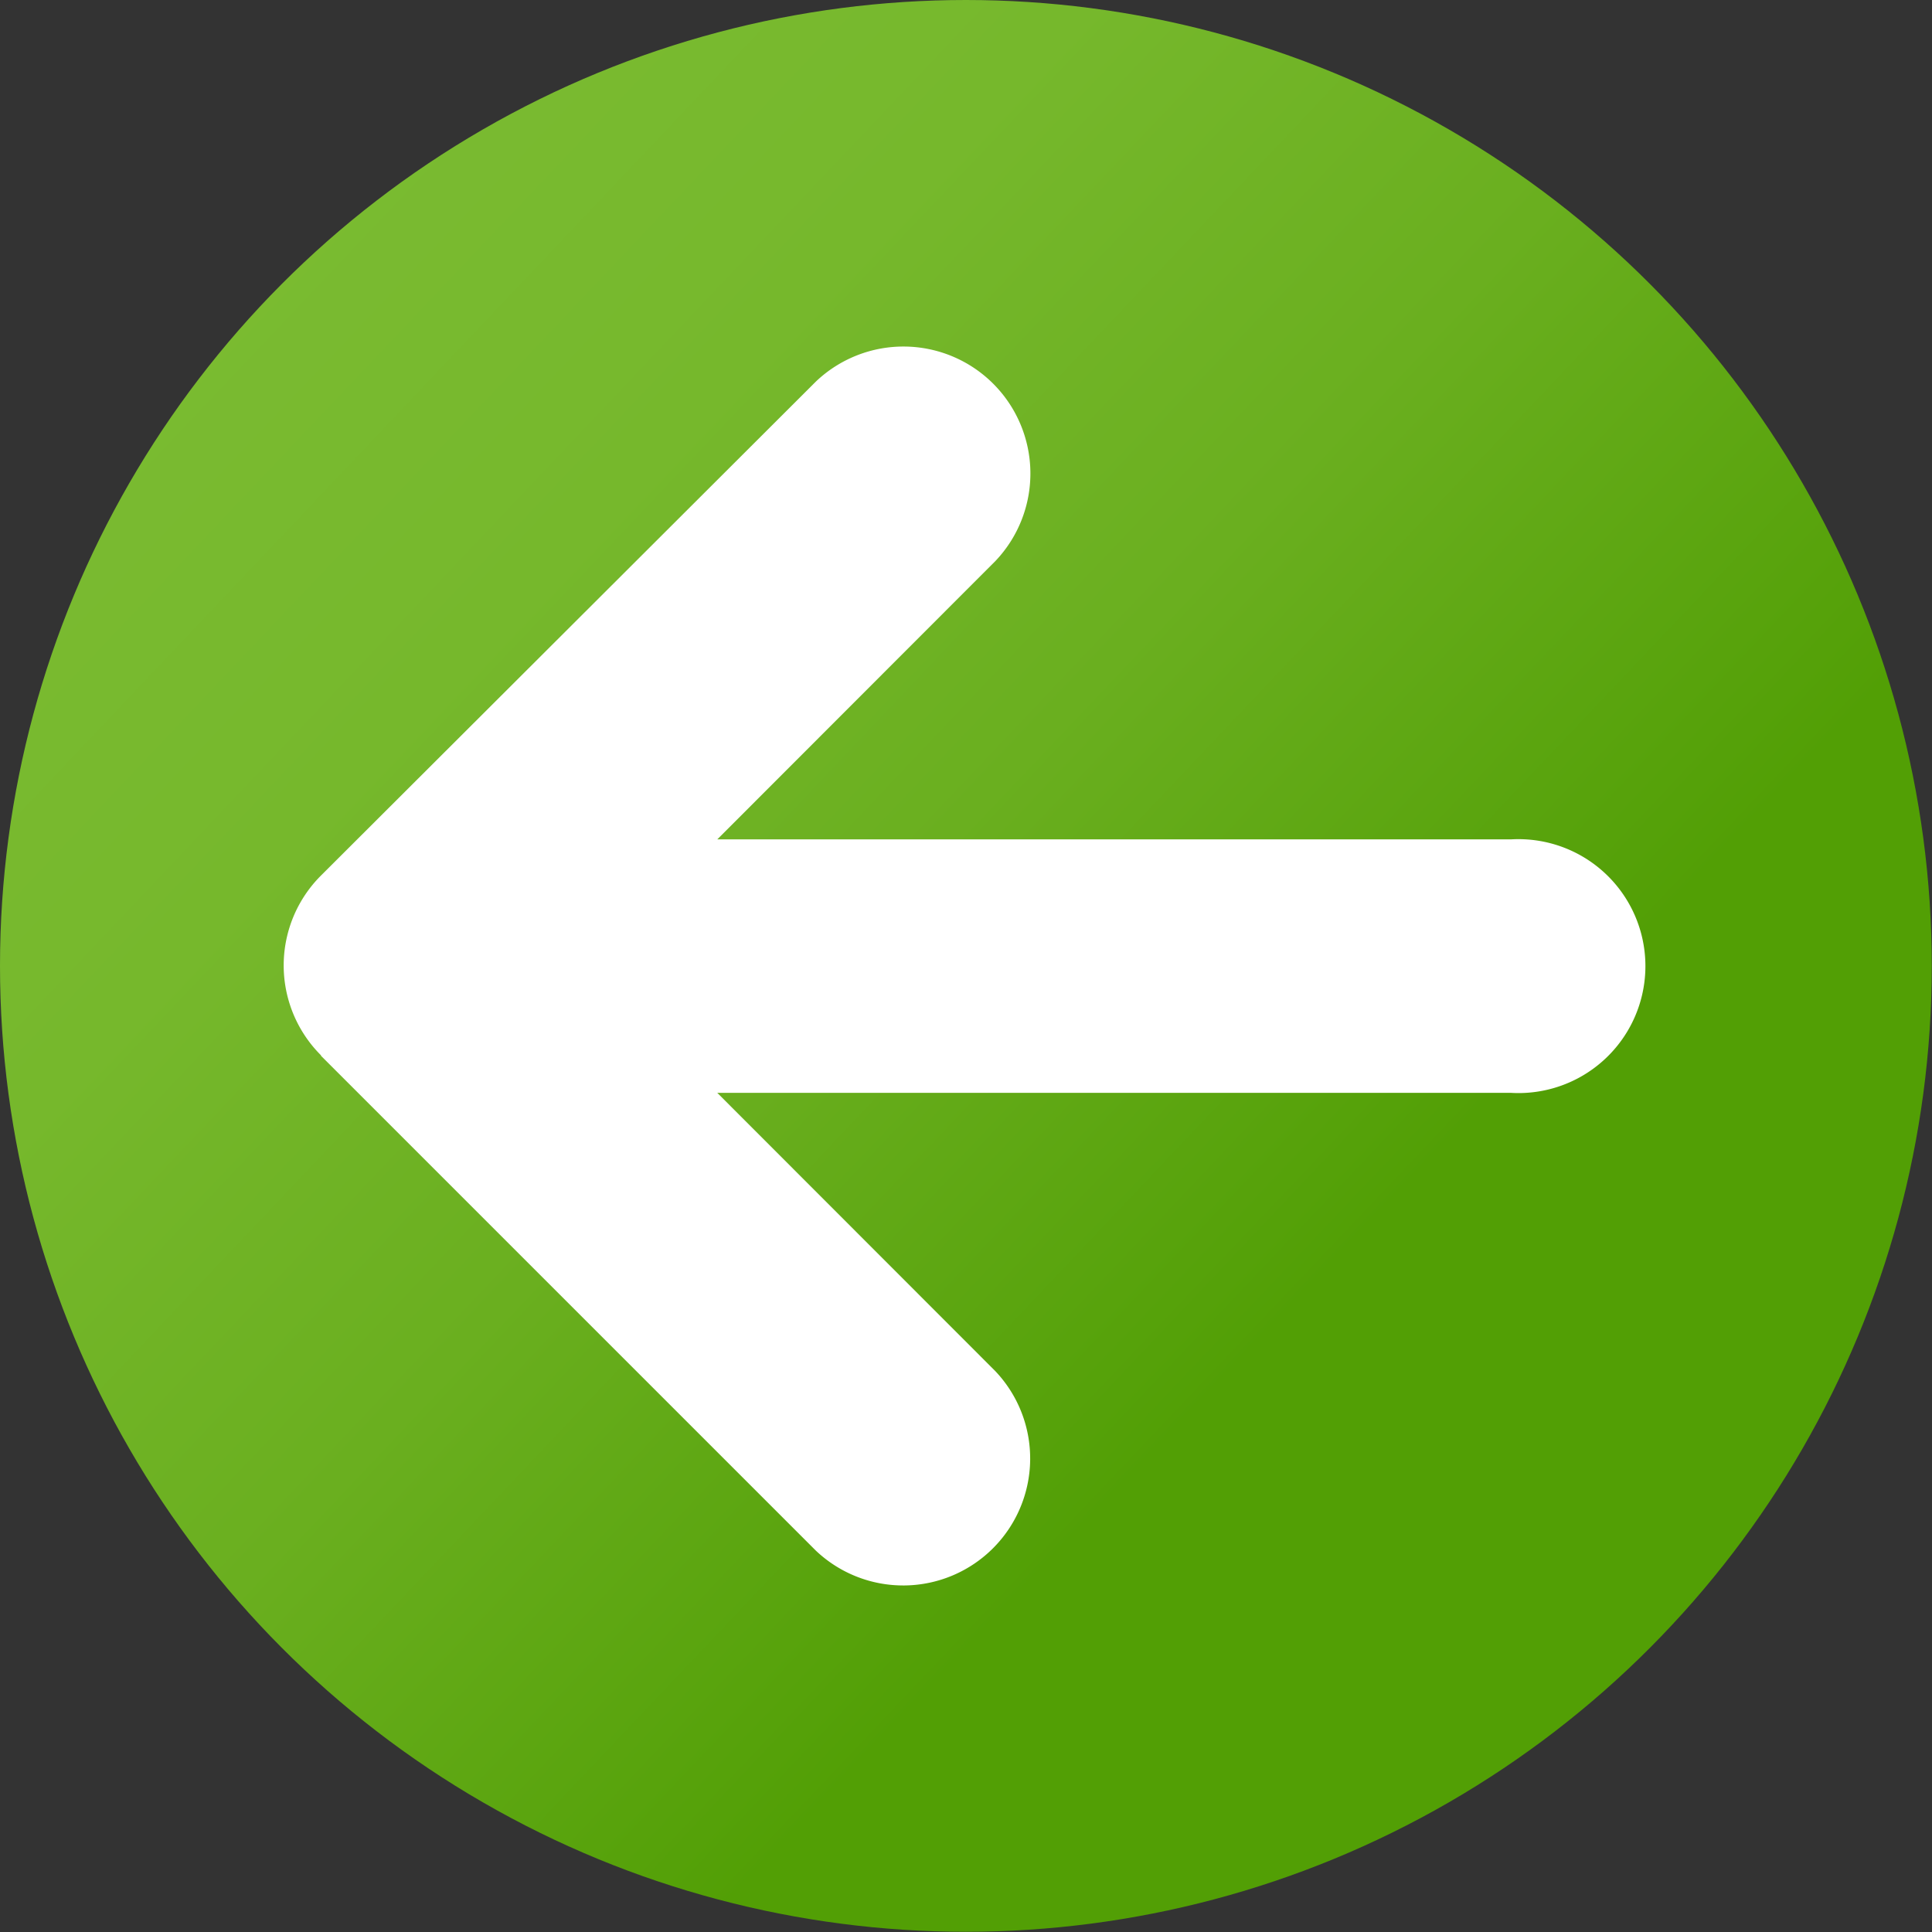 <svg xmlns="http://www.w3.org/2000/svg" xmlns:xlink="http://www.w3.org/1999/xlink" viewBox="0 0 83.85 83.85"><rect x="0" y="0" width="83.85" height="83.85" fill="#333333" stroke="none"/><defs><style>.cls-1{fill:url(#linear-gradient);}.cls-2{fill:#fff;}</style><linearGradient id="linear-gradient" x1="10.06" y1="11.76" x2="65.17" y2="63.94" gradientUnits="userSpaceOnUse"><stop offset="0" stop-color="#7abb31"/><stop offset="0.25" stop-color="#76b82c"/><stop offset="0.52" stop-color="#6aaf1f"/><stop offset="0.81" stop-color="#55a109"/><stop offset="0.85" stop-color="#529f05"/></linearGradient></defs><title>Recurso 3</title><g id="Capa_2" data-name="Capa 2"><g id="ARTE"><g id="_Grupo_" data-name="&lt;Grupo&gt;"><g id="_Grupo_2" data-name="&lt;Grupo&gt;"><g id="_Grupo_3" data-name="&lt;Grupo&gt;"><circle id="_Trazado_" data-name="&lt;Trazado&gt;" class="cls-1" cx="41.92" cy="41.92" r="41.92"/><path id="_Trazado_2" data-name="&lt;Trazado&gt;" class="cls-2" d="M13.93,45.82,35.4,67.29a5.51,5.51,0,0,0,7.79-7.79L31.13,47.43H65.57a5.51,5.51,0,1,0,0-11H31.13L43.2,24.35a5.51,5.51,0,0,0-7.79-7.79L13.93,38a5.51,5.51,0,0,0,0,7.8Z"/></g></g></g></g></g></svg>